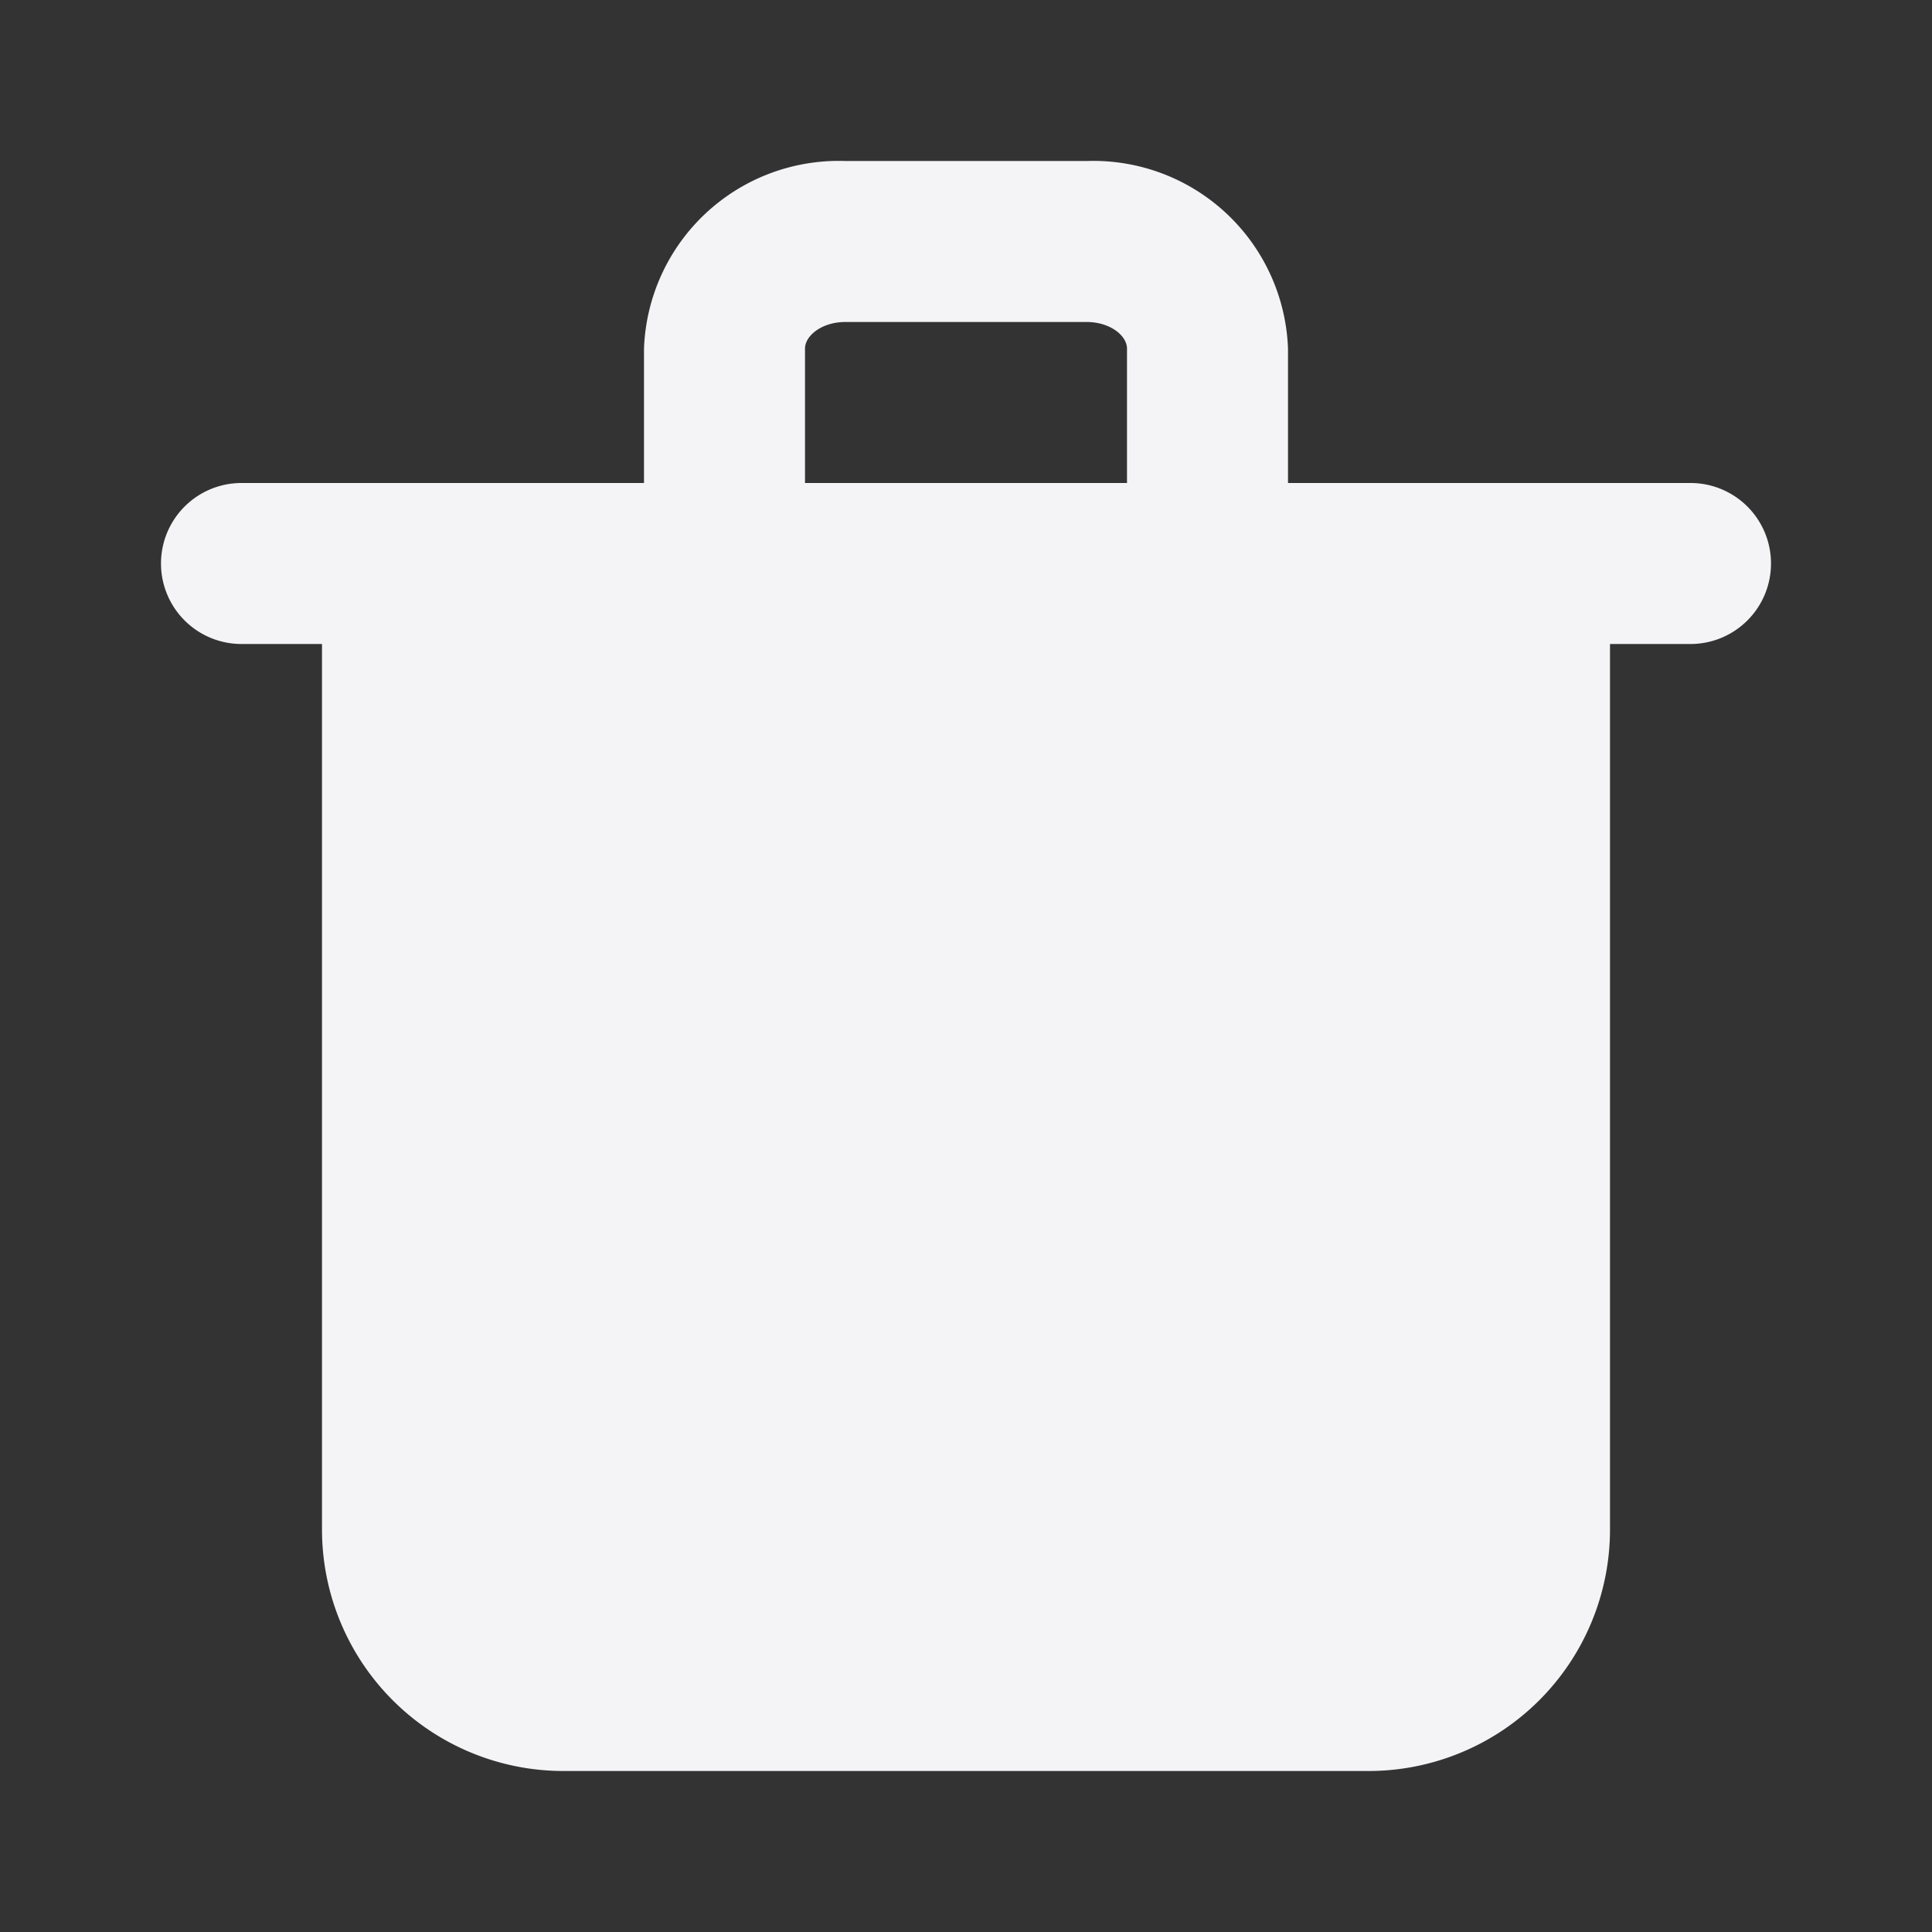 <svg xmlns="http://www.w3.org/2000/svg" viewBox="0 0 24 24"><rect x="0" y="0" width="24" height="24" fill="#333333" stroke="none"/><defs><style>.cls-1{fill:#17191e;opacity:0;}.cls-2{fill:#f4f4f7;}</style></defs><title>trash</title><g id="Layer_2" data-name="Layer 2"><g id="trash"><g id="trash-2" data-name="trash"><rect class="cls-1" width="24" height="24"/><path class="cls-2" d="M21,6H16V4.33A2.42,2.42,0,0,0,13.5,2h-3A2.42,2.42,0,0,0,8,4.33V6H3A1,1,0,0,0,3,8H4V19a3,3,0,0,0,3,3H17a3,3,0,0,0,3-3V8h1a1,1,0,0,0,0-2ZM10,4.33c0-.16.21-.33.5-.33h3c.29,0,.5.17.5.33V6H10Z"/></g></g></g></svg>
